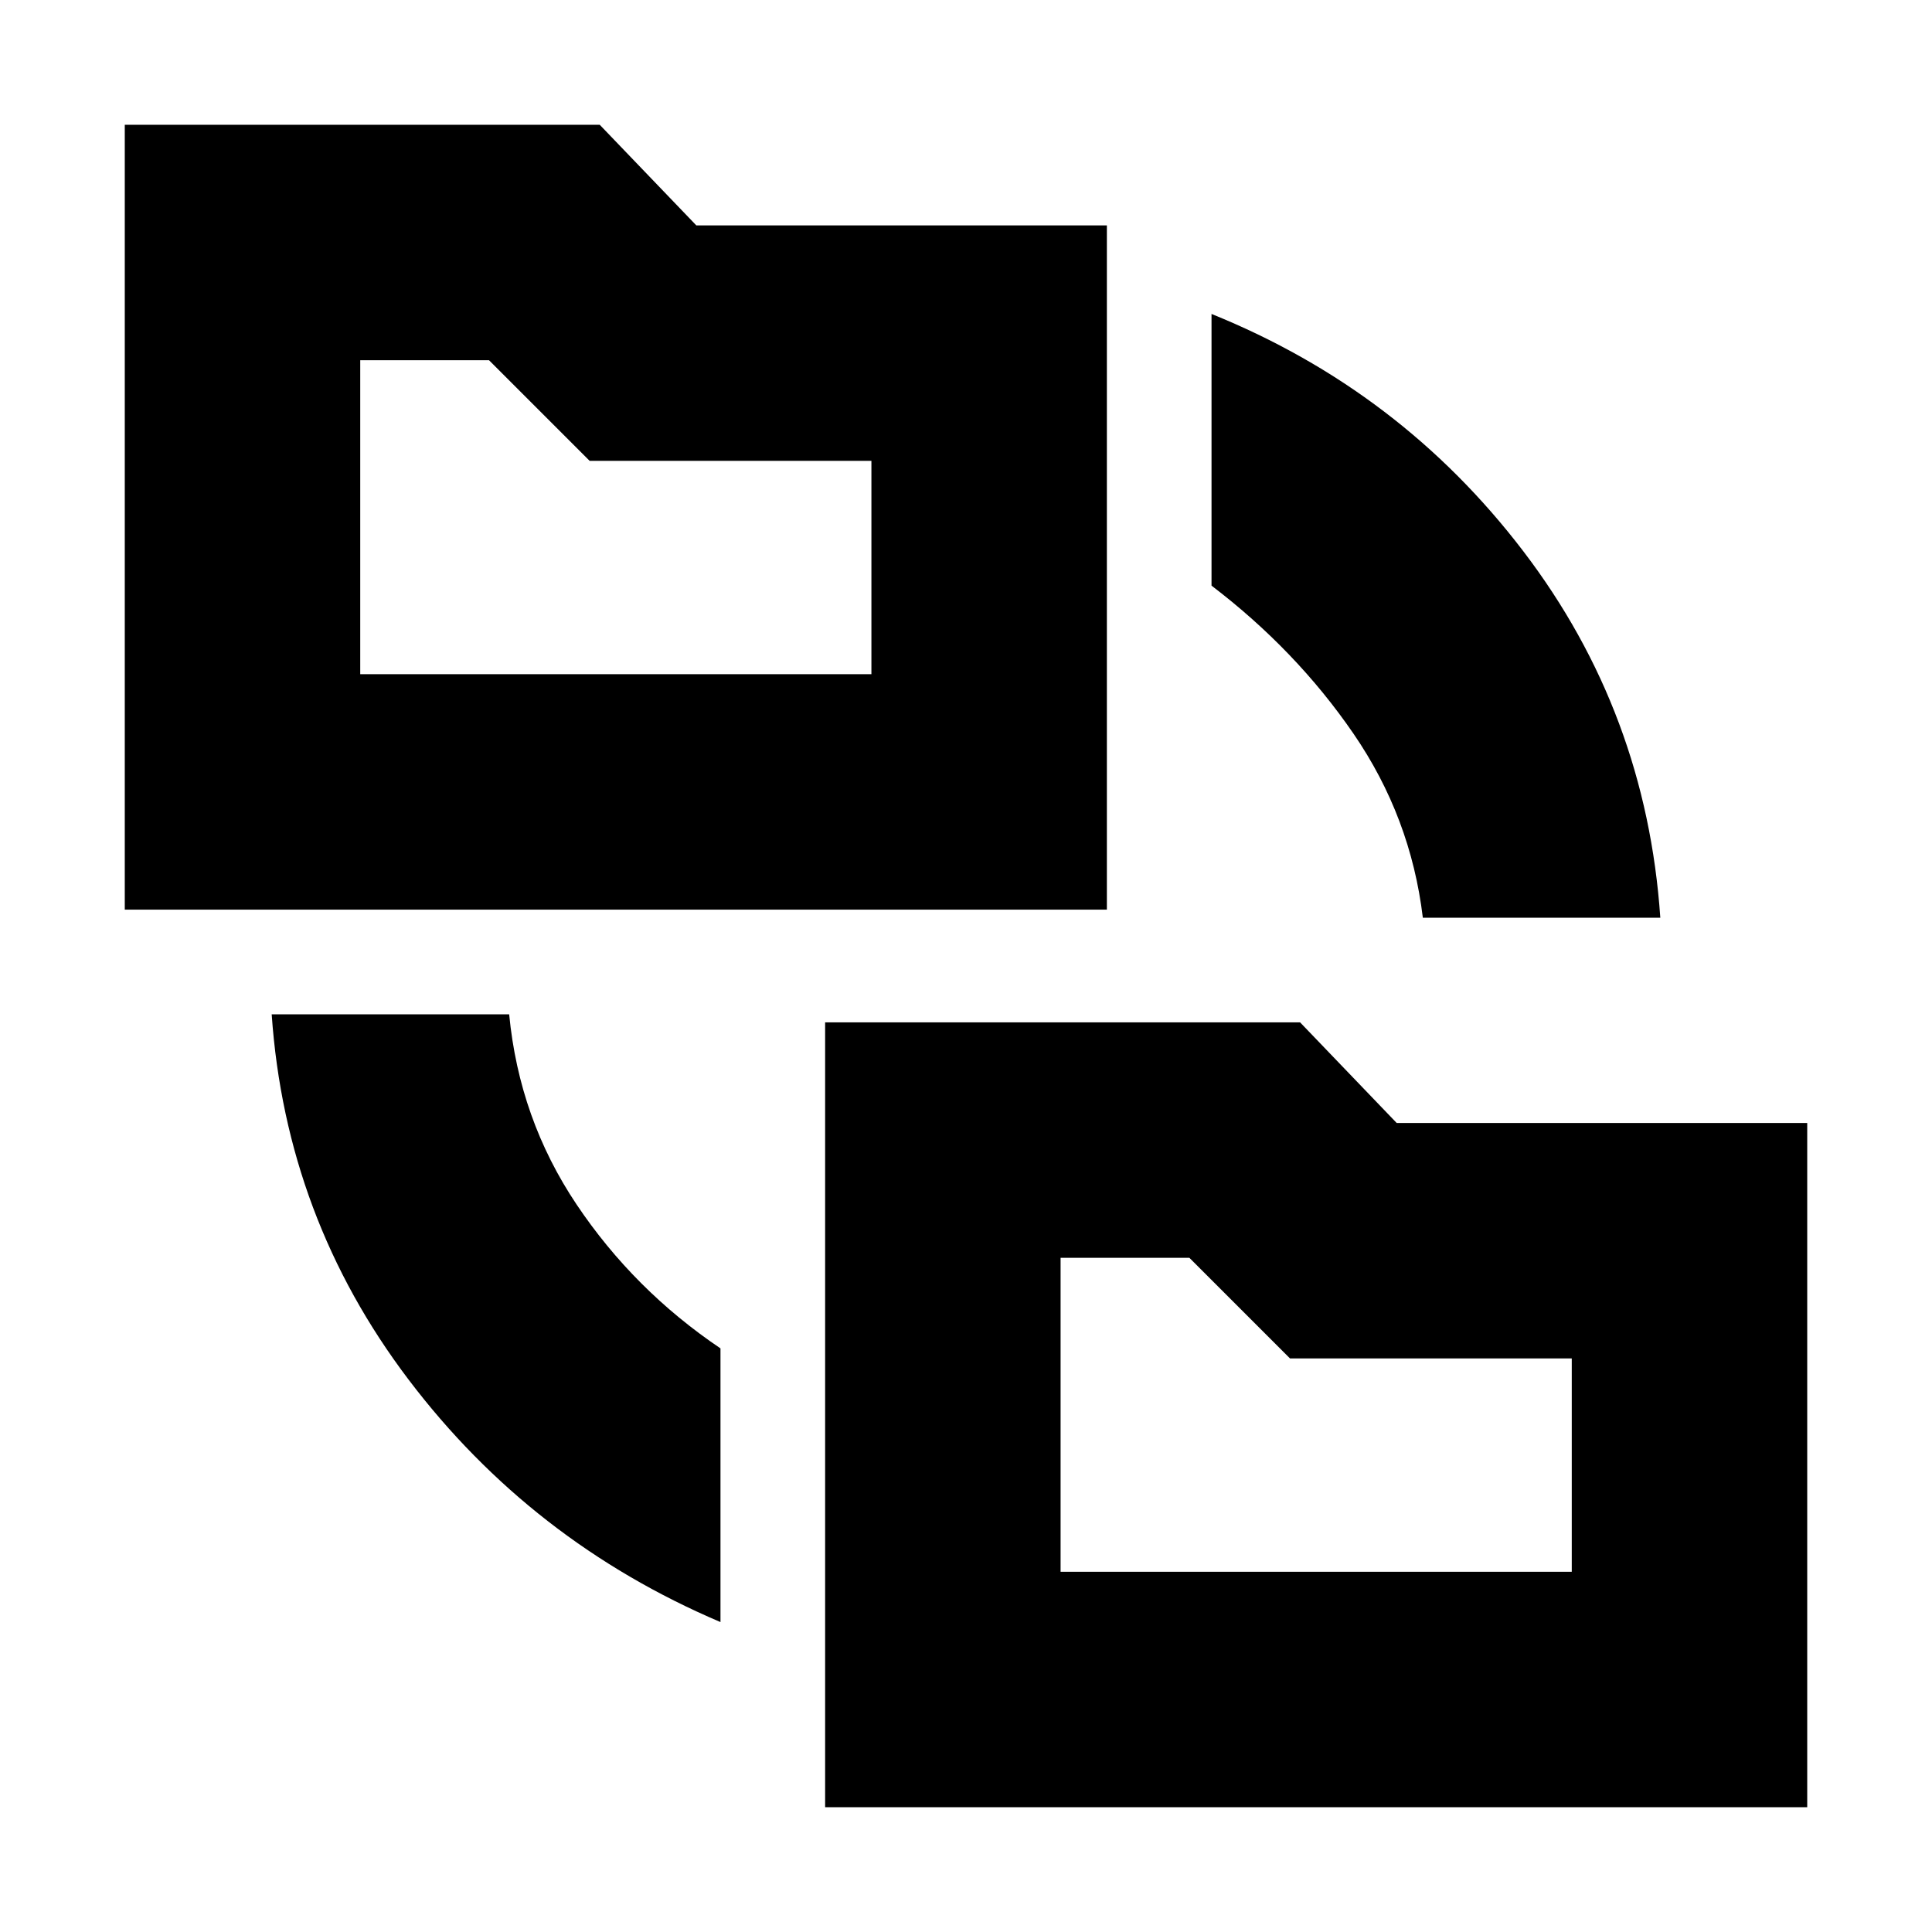 <svg xmlns="http://www.w3.org/2000/svg" height="20" viewBox="0 -960 960 960" width="20"><path d="M358-154q-94-40-155-120.5T135-456h118q5 52 33.5 94.5T358-290v136Zm52 92v-390h236l48 50h204v340H410ZM62-508v-390h236l48 50h204v340H62Zm645 4q-6-50-34.5-91.5T602-669v-135q94 38 155 118t68 182H707ZM527-179h254v-106H641l-50-50h-64v156ZM179-625h254v-106H293l-50-50h-64v156Zm348 446v-156 156ZM179-625v-156 156Z"/></svg>